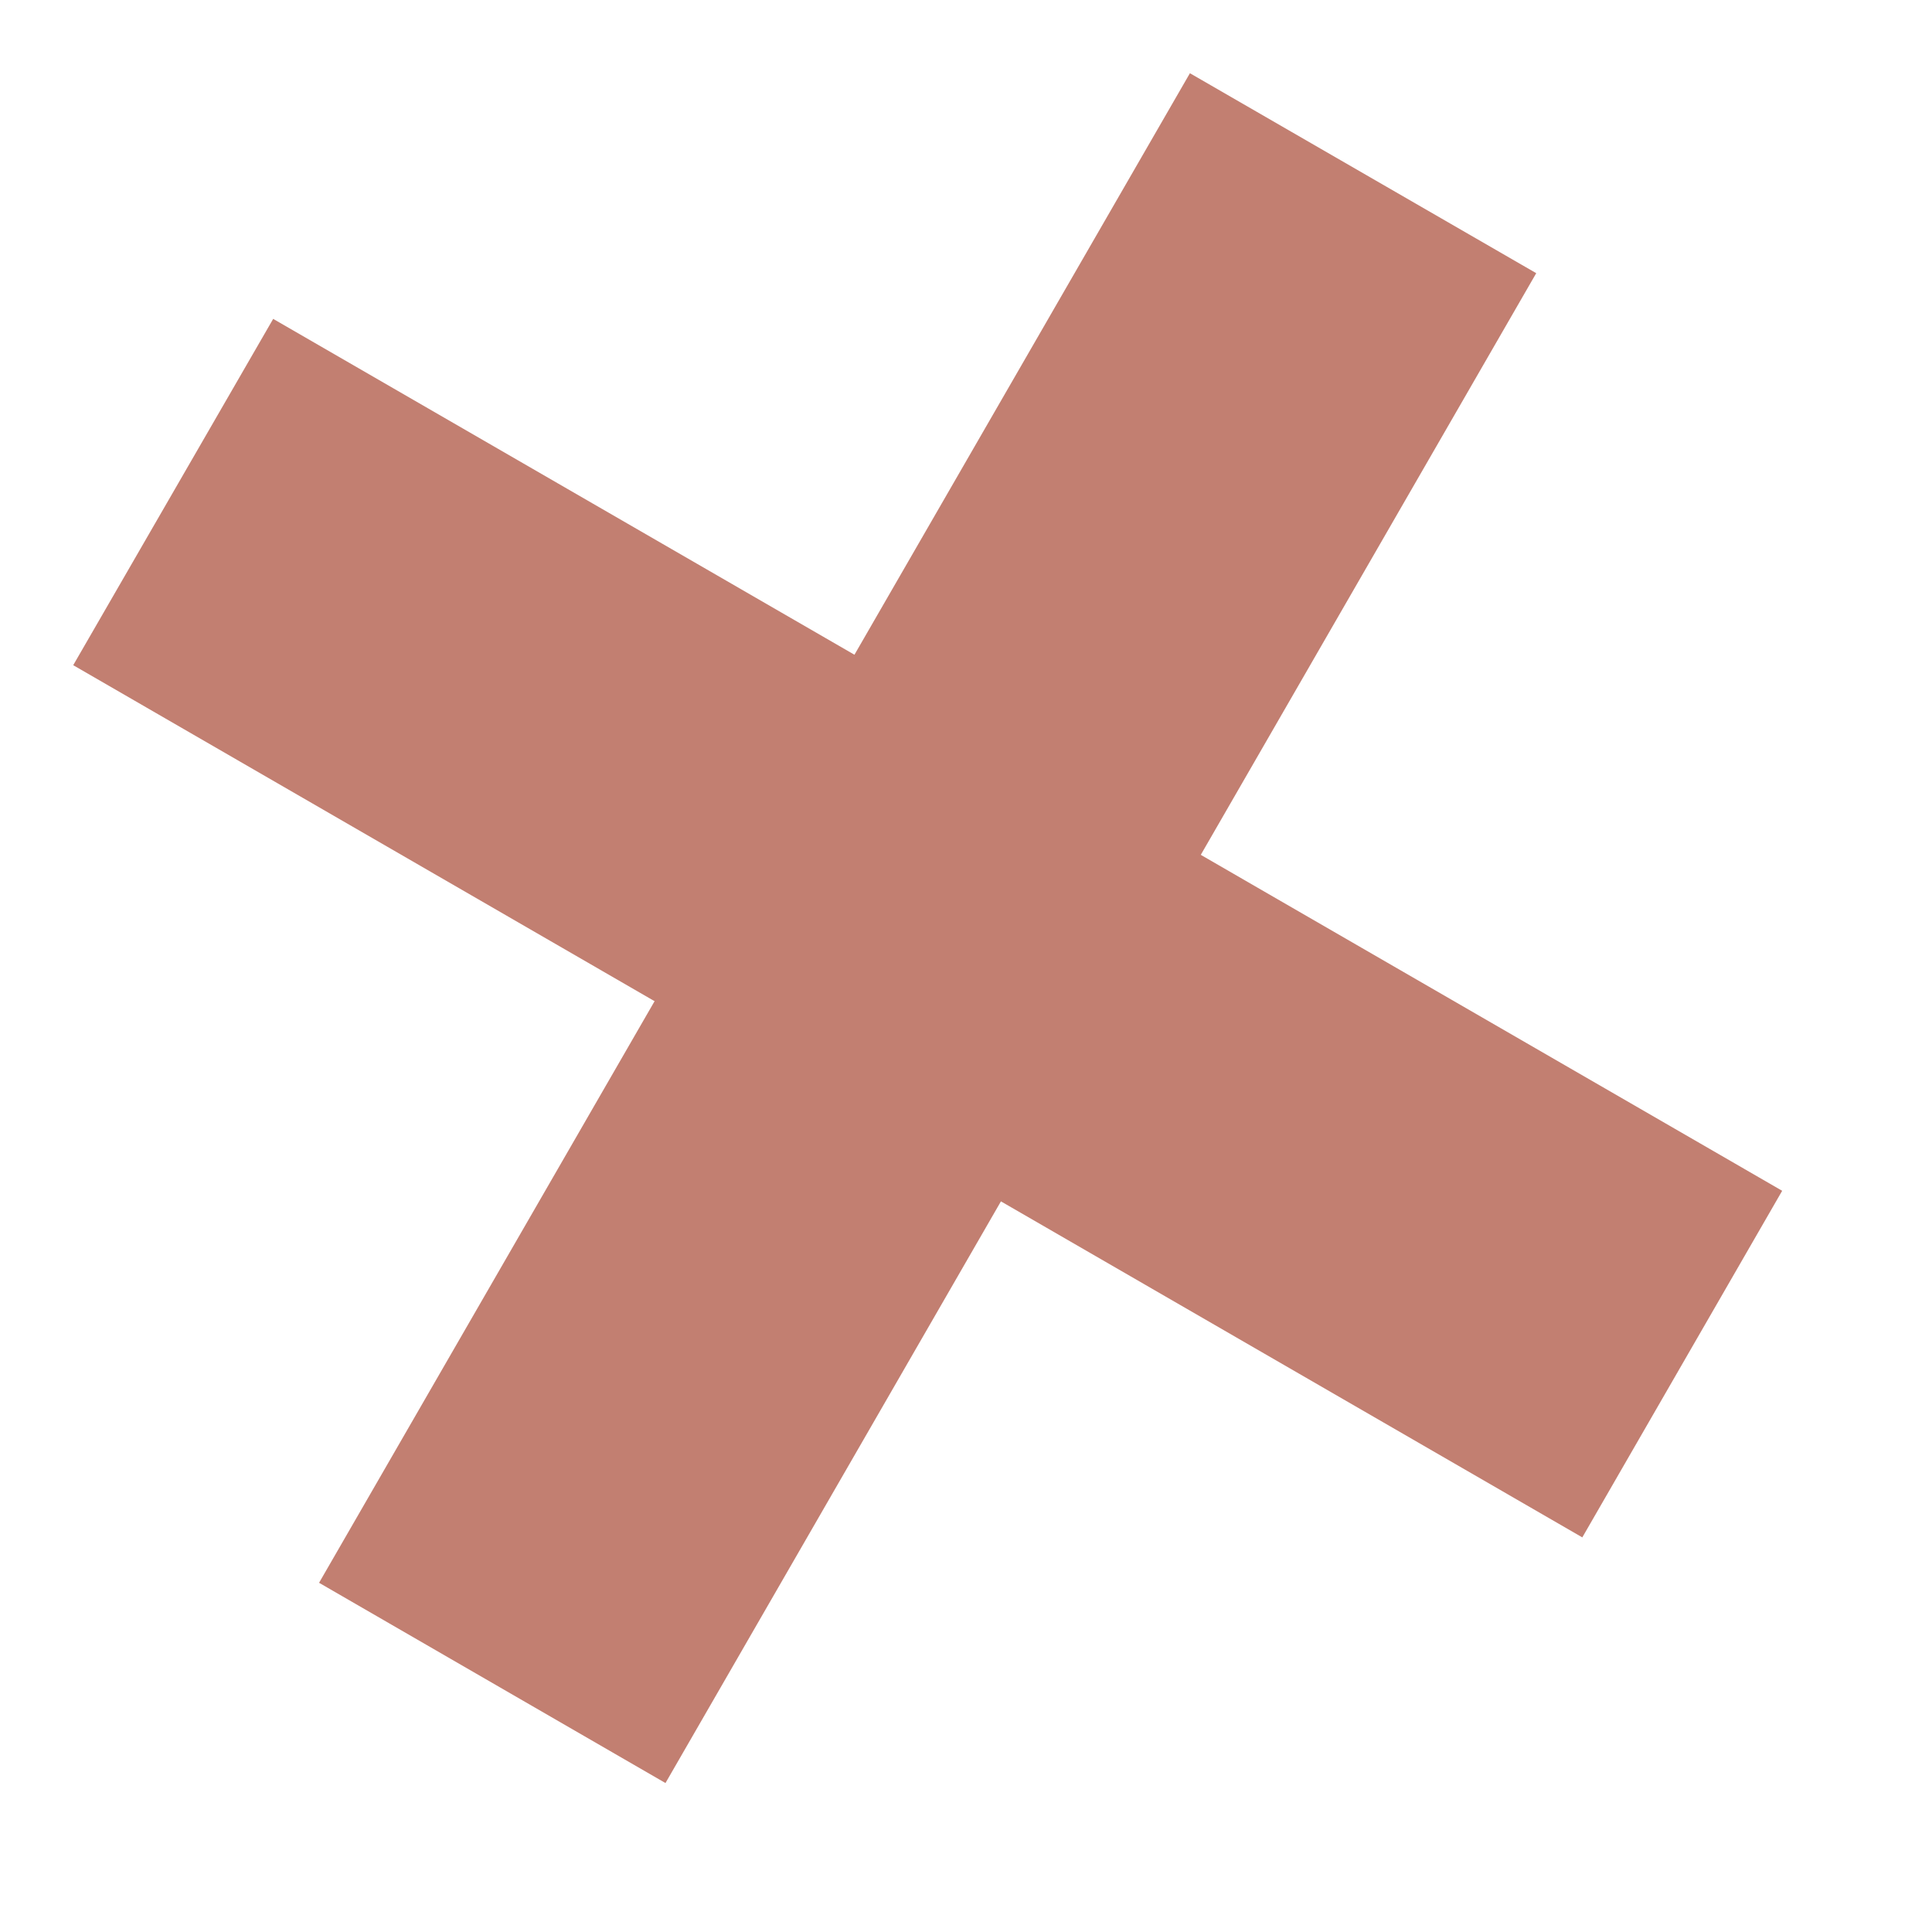 <svg width="20" height="20" viewBox="0 0 20 20" fill="none" xmlns="http://www.w3.org/2000/svg">
<g opacity="0.7">
<path fill-rule="evenodd" clip-rule="evenodd" d="M16.38 15.915L0.758 6.886L2.828 3.301L18.449 12.327L16.38 15.915Z" fill="#A84835"/>
<path fill-rule="evenodd" clip-rule="evenodd" d="M6.889 18.458L3.303 16.385L12.318 0.758L15.903 2.828L6.889 18.458Z" fill="#A84835"/>
</g>
</svg>
